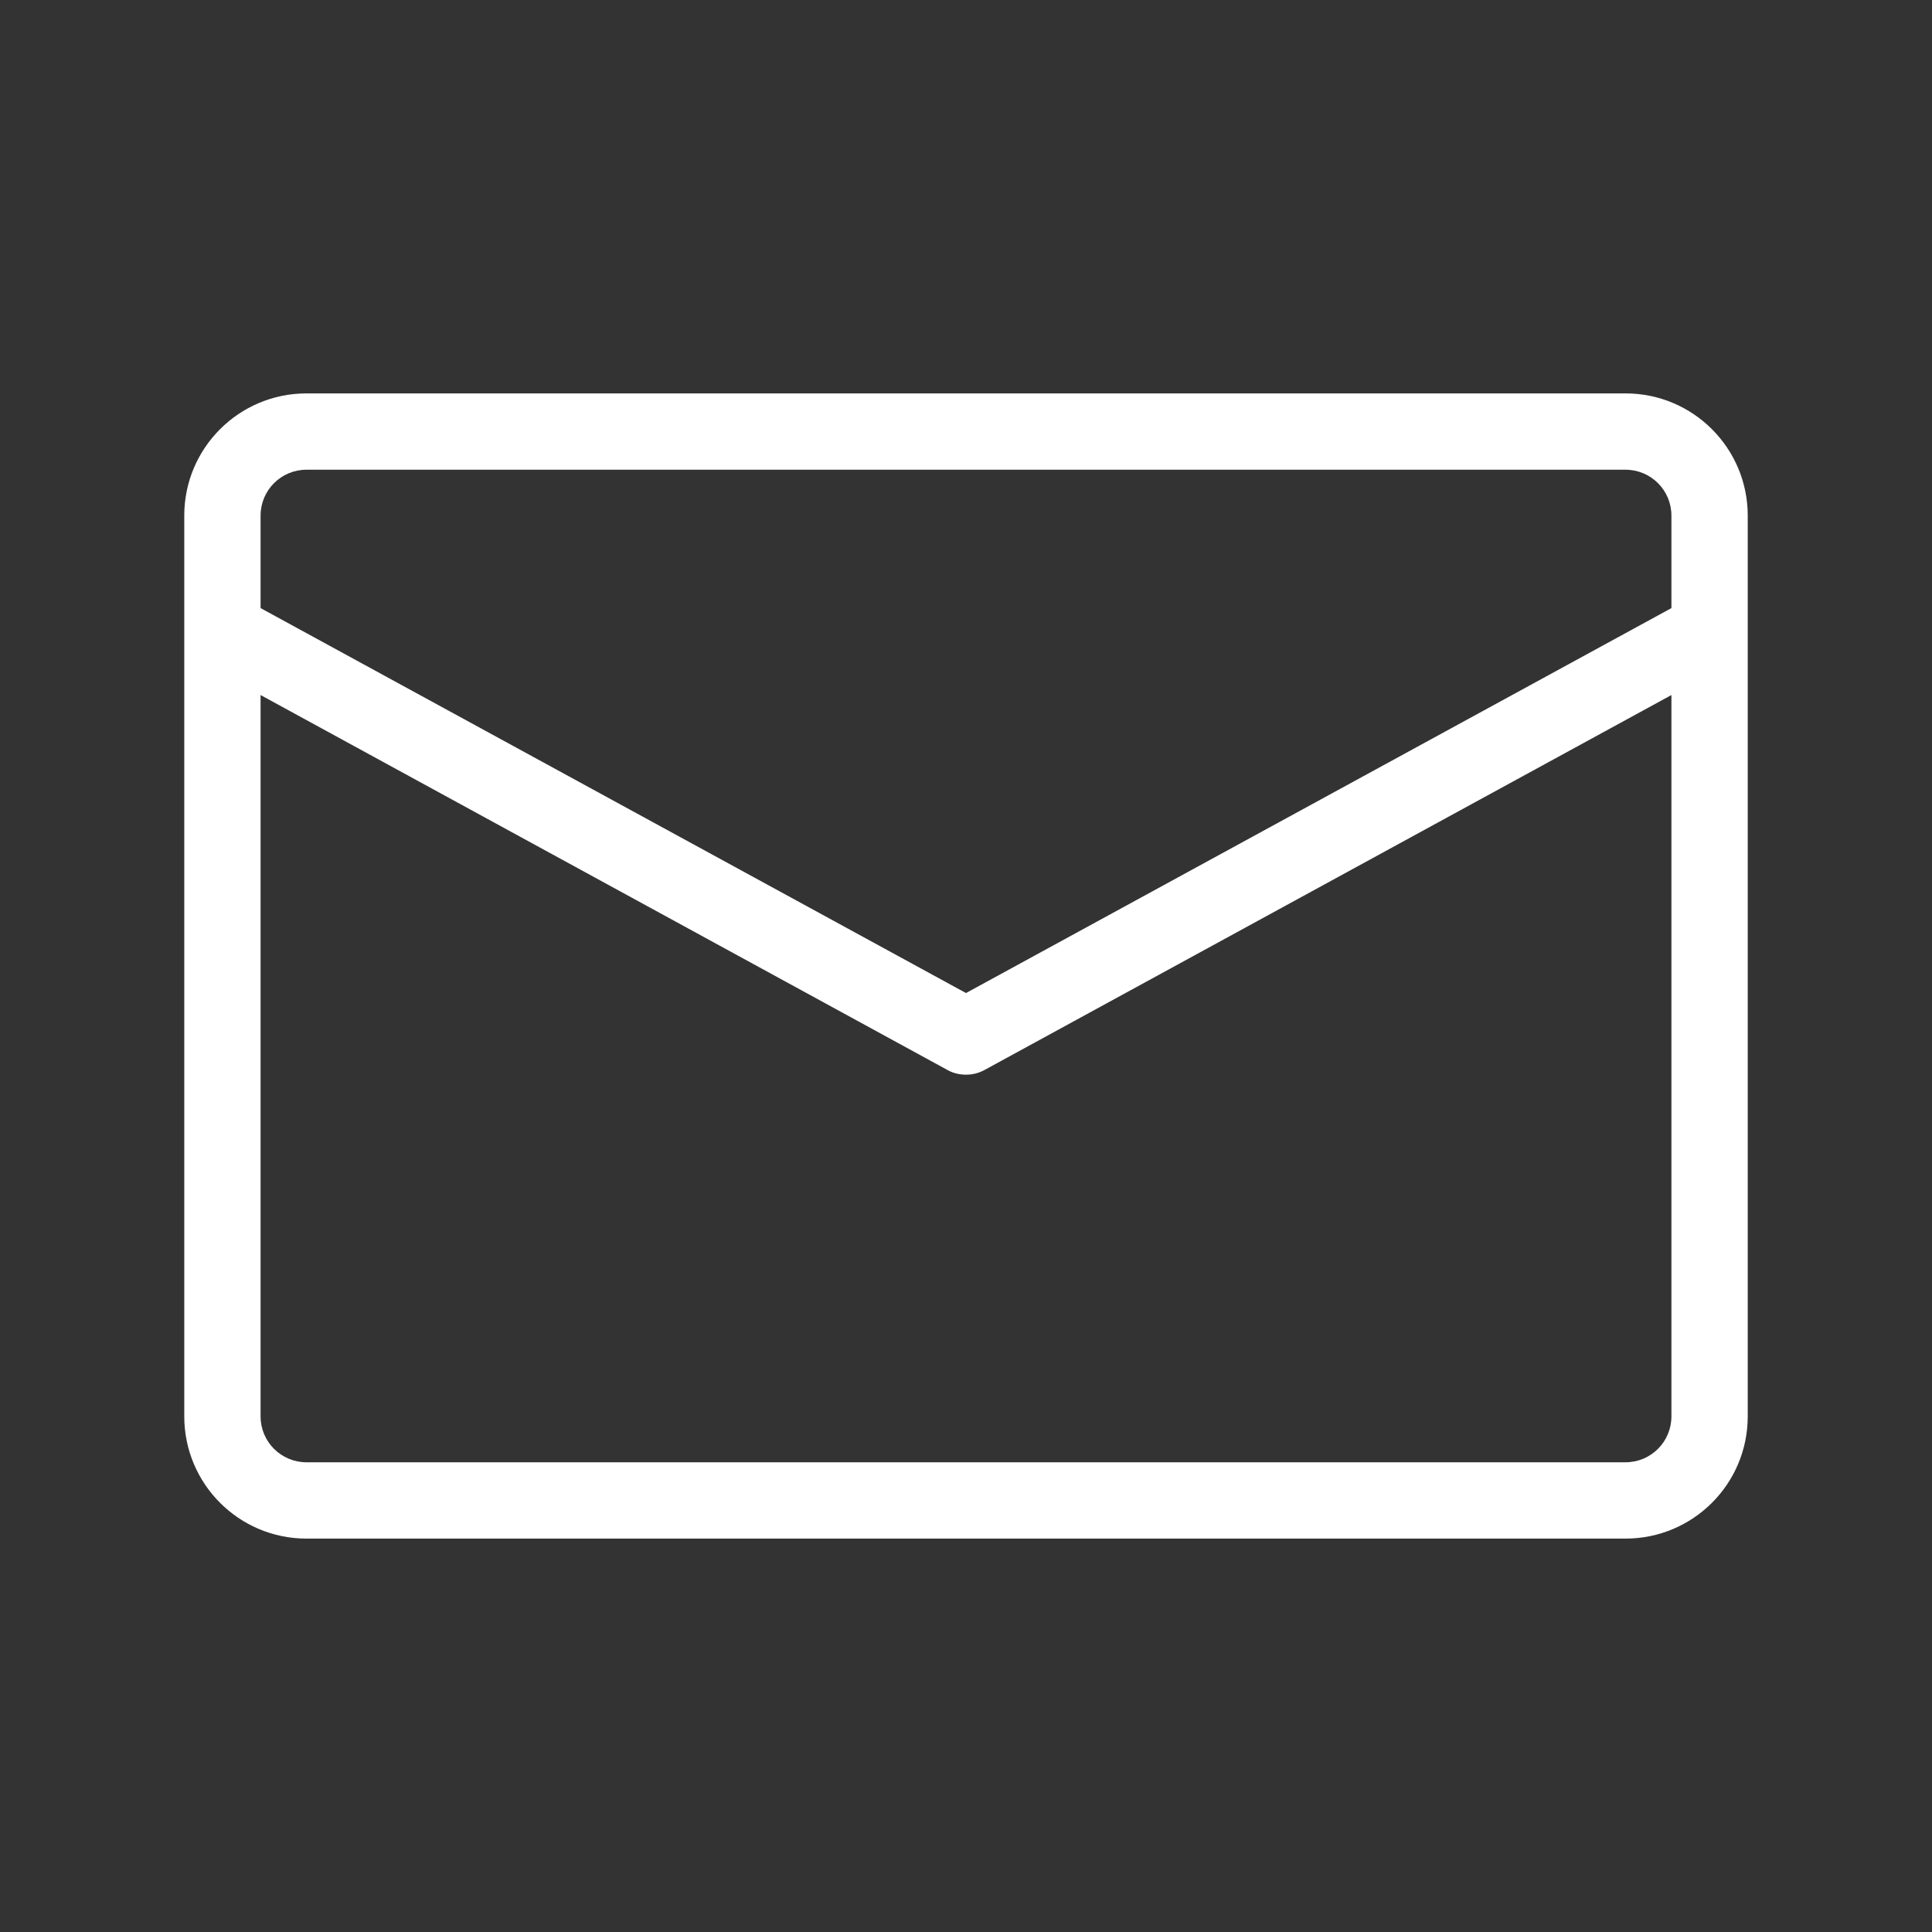 <?xml version="1.0" encoding="UTF-8"?>
<svg id="Calque_1" data-name="Calque 1" xmlns="http://www.w3.org/2000/svg" version="1.1" viewBox="0 0 800 800">
  <rect x="0" y="0" width="800" height="800" fill="#333333" stroke="none"/>
  <defs>
    <style>
      .cls-1 {
        fill: #fff;
        stroke-width: 0px;
      }
    </style>
  </defs>
  <path class="cls-1" d="M673.1,162.9H126.9c-27.9,0-50.6,22.6-50.6,50.6v373c0,27.9,22.6,50.6,50.6,50.6h546.2c27.9,0,50.6-22.6,50.6-50.6V213.5c0-27.9-22.6-50.6-50.6-50.6ZM126.9,194.5h546.2c10.5,0,19,8.5,19,19v38.3l-292.1,159.4L107.9,251.8v-38.3c0-10.5,8.5-19,19-19ZM673.1,605.5H126.9c-10.5,0-19-8.5-19-19v-298.7l284.5,155.3c2.3,1.3,5,1.9,7.6,1.9,2.6,0,5.2-.6,7.6-1.9l284.5-155.3v298.7c0,10.5-8.5,19-19,19Z"/>
</svg>